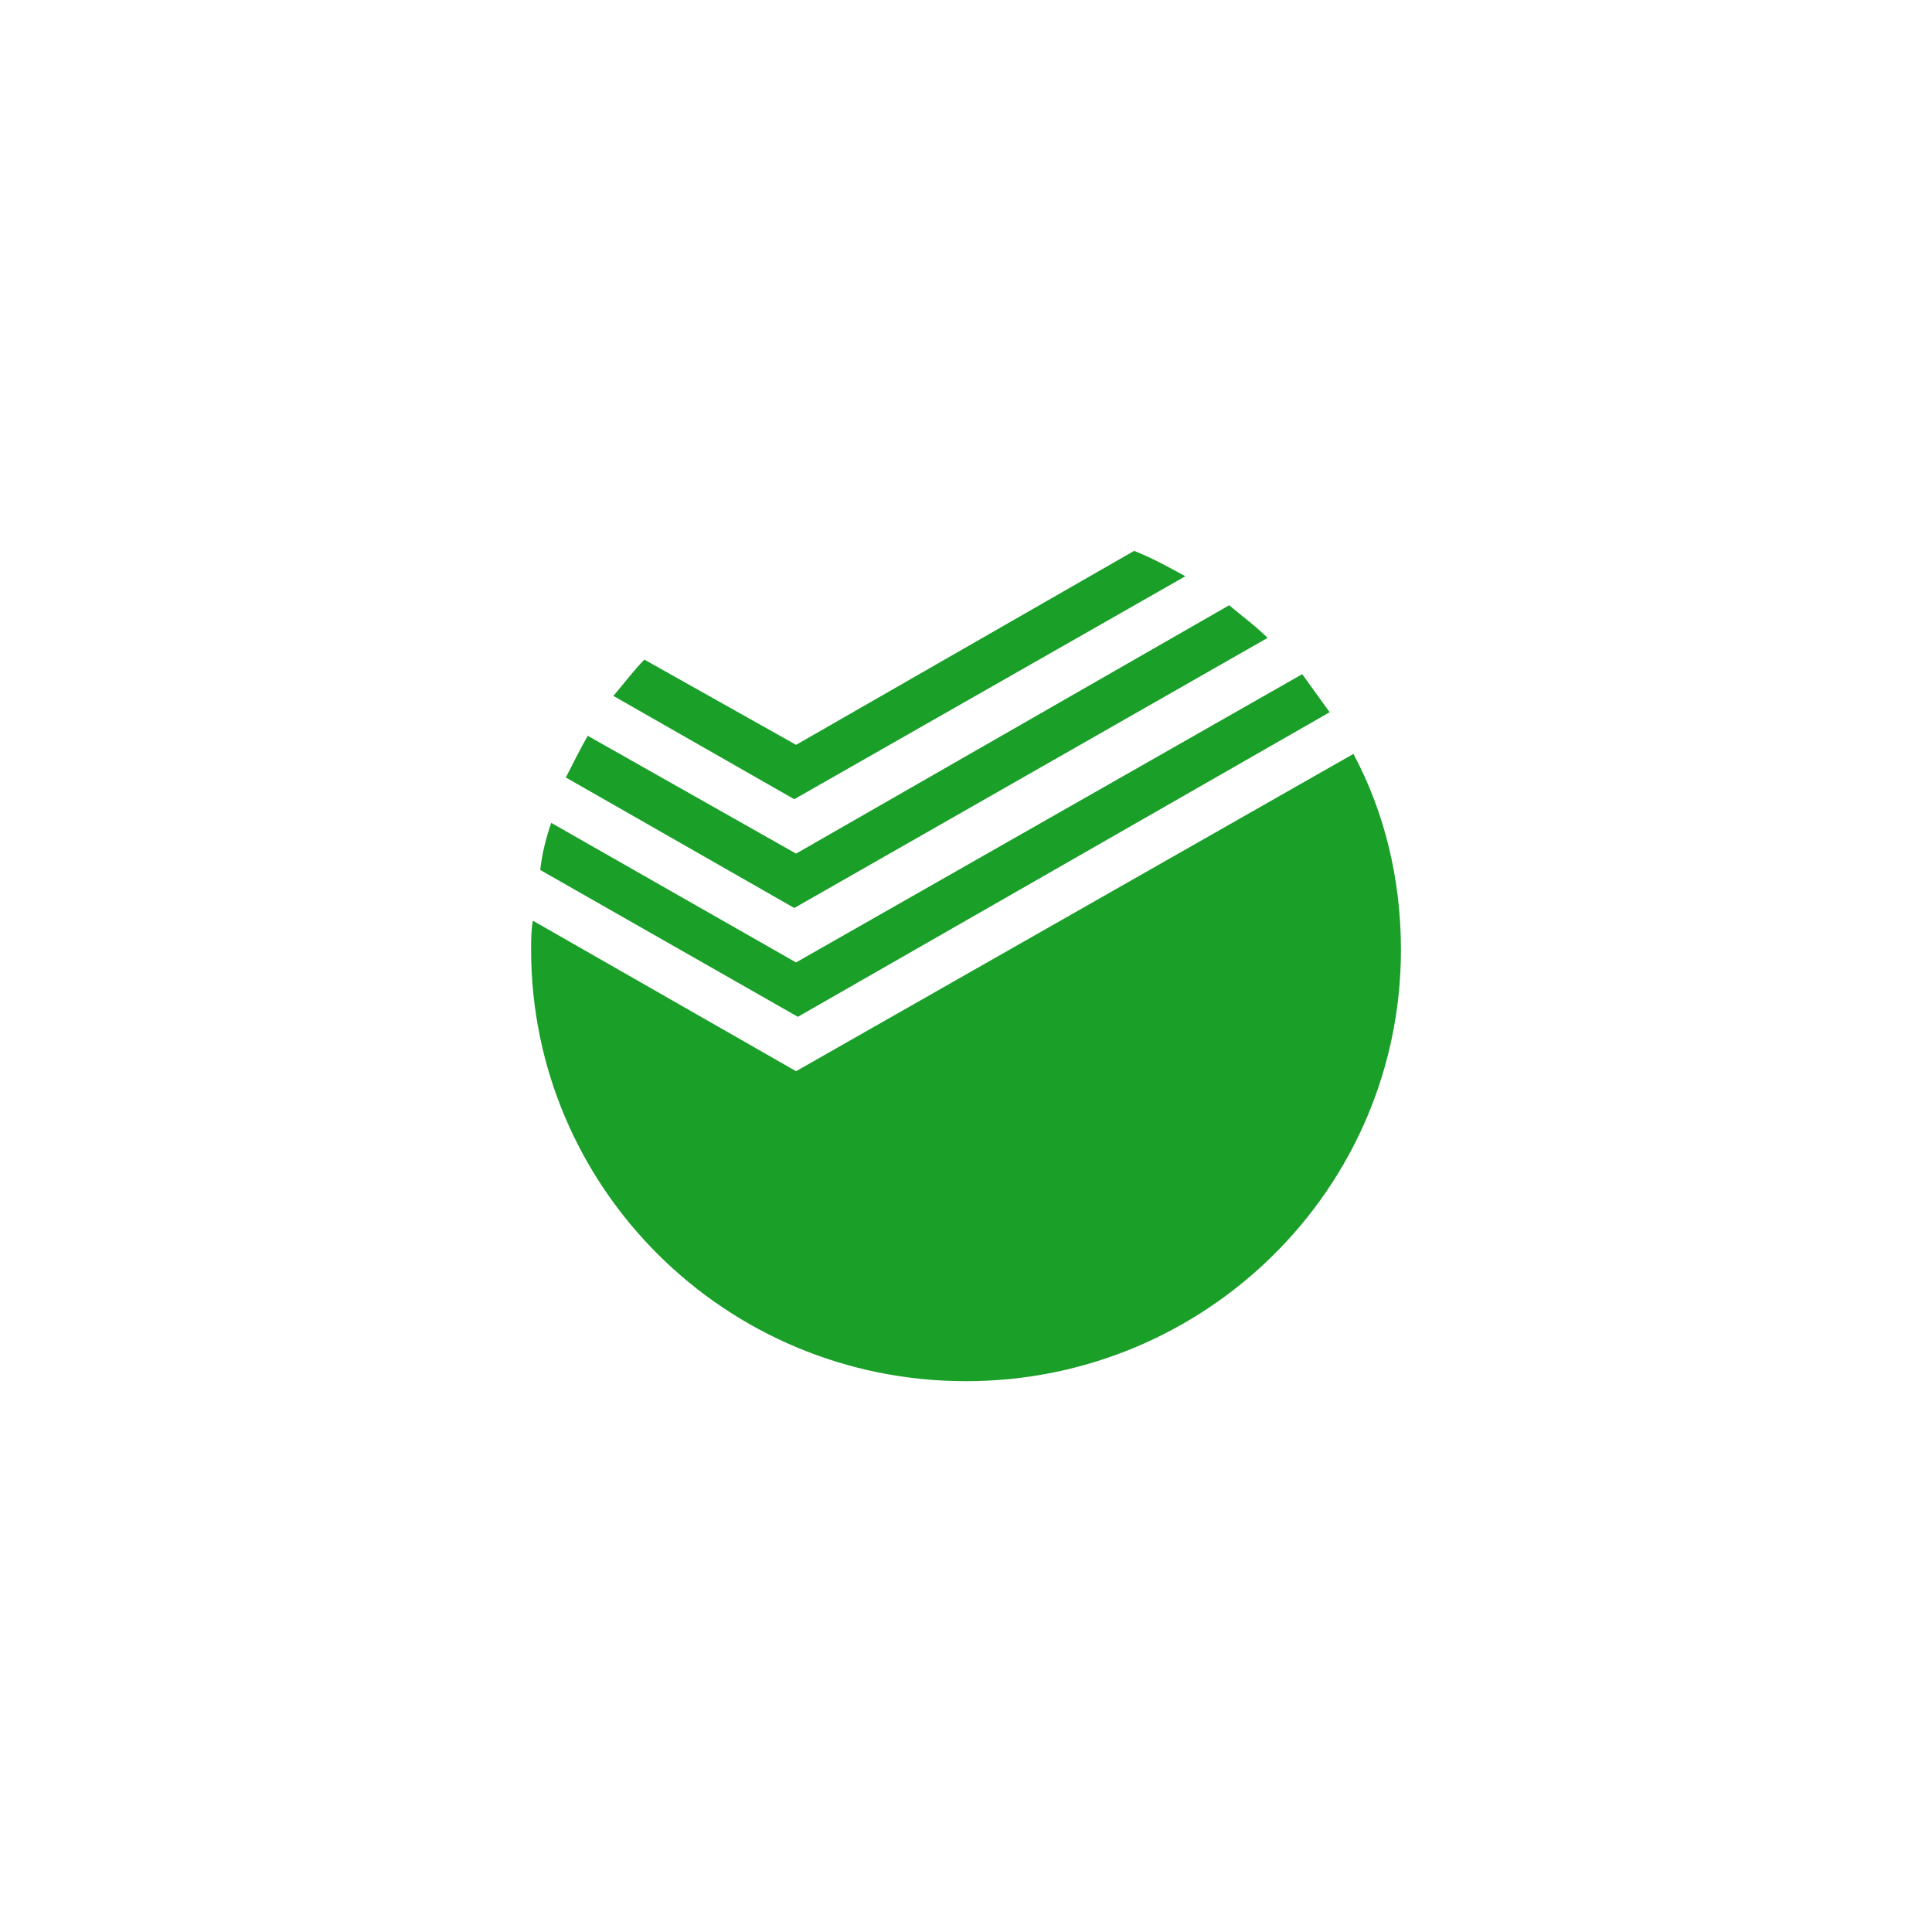 <svg width="40" height="40" viewBox="0 0 40 40" fill="none" xmlns="http://www.w3.org/2000/svg">
<path d="M27.529 14.746C27.34 14.483 27.151 14.221 26.961 13.958L16.481 19.926L11.412 17.036C11.298 17.374 11.222 17.674 11.185 18.012L16.519 21.052L27.529 14.746Z" fill="#1A9F29"/>
<path d="M16.482 22.178L11.033 19.062C10.996 19.25 10.996 19.475 10.996 19.663C10.996 24.58 15.006 28.596 20 28.596C24.956 28.596 29.005 24.617 29.005 19.663C29.005 18.199 28.664 16.811 28.021 15.609L16.482 22.178Z" fill="#1A9F29"/>
<path d="M26.244 13.207C25.979 12.944 25.714 12.757 25.449 12.531L16.482 17.673L12.169 15.234C12.018 15.496 11.867 15.797 11.715 16.097L16.445 18.799L26.244 13.207Z" fill="#1A9F29"/>
<path d="M24.541 11.931C24.2 11.743 23.86 11.555 23.481 11.405L16.482 15.421L13.342 13.657C13.115 13.883 12.926 14.145 12.699 14.408L16.444 16.547L24.541 11.931Z" fill="#1A9F29"/>
</svg>
